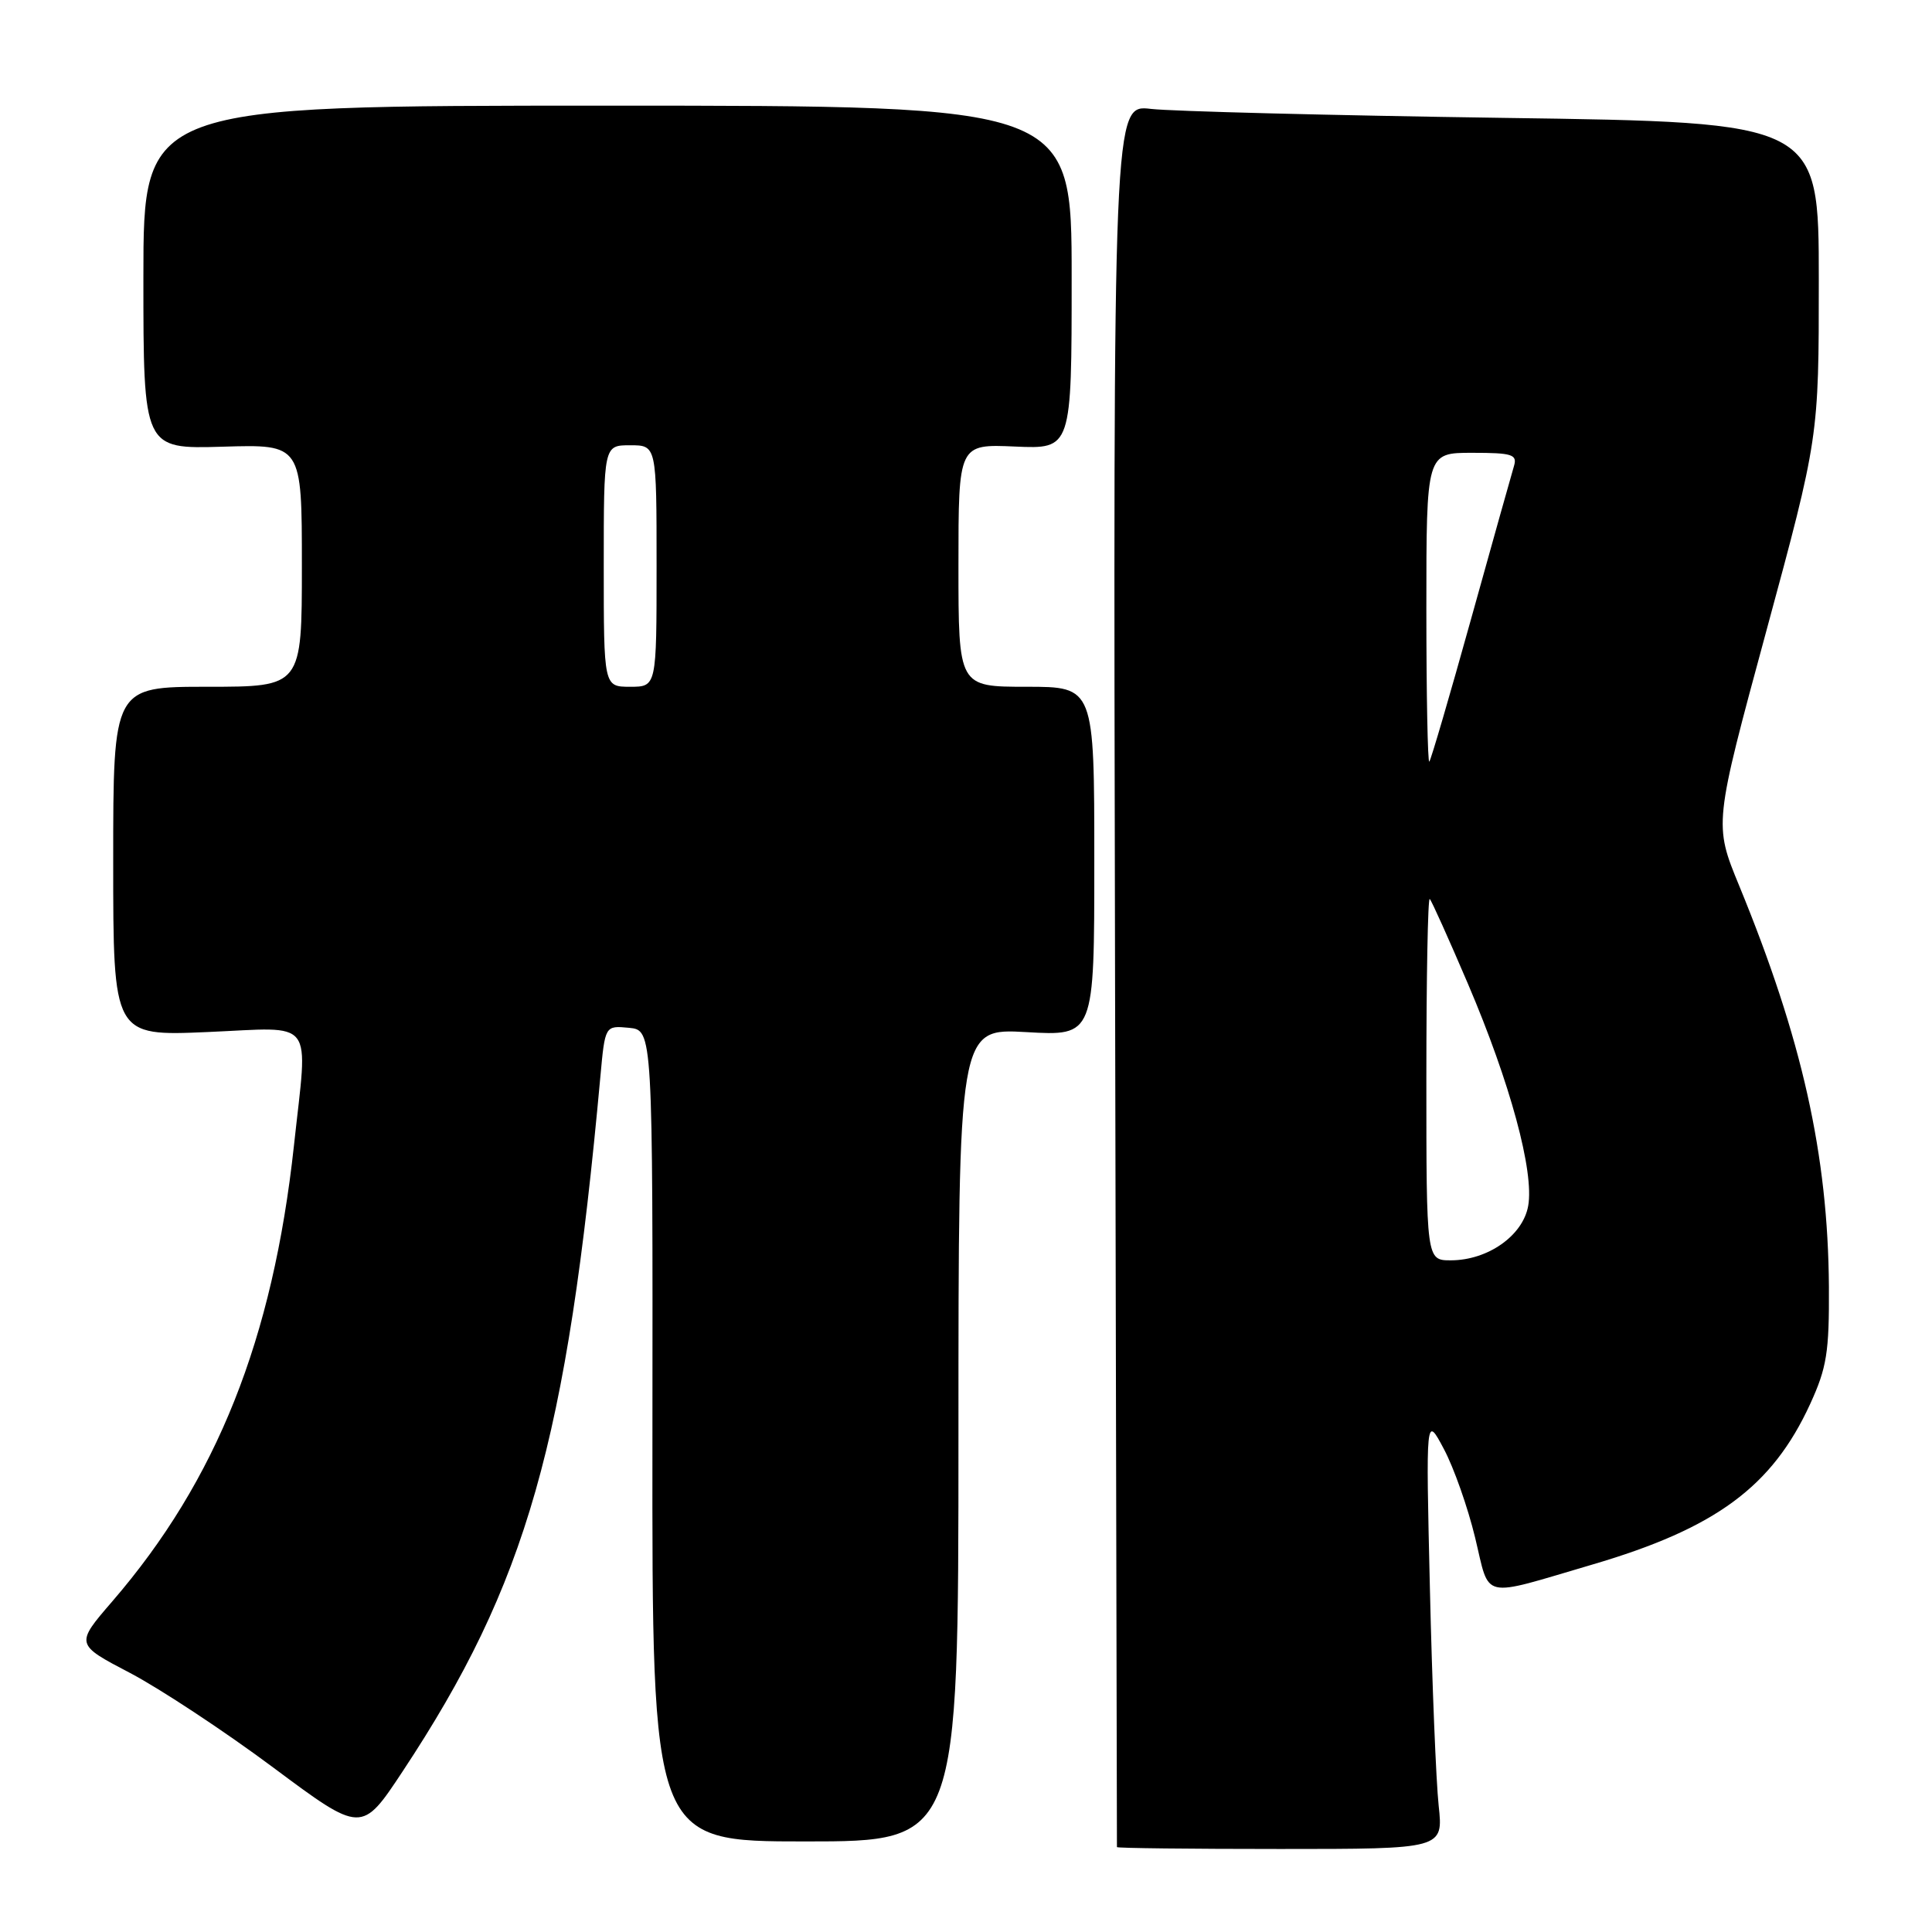 <?xml version="1.0" encoding="UTF-8" standalone="no"?>
<!DOCTYPE svg PUBLIC "-//W3C//DTD SVG 1.1//EN" "http://www.w3.org/Graphics/SVG/1.1/DTD/svg11.dtd" >
<svg xmlns="http://www.w3.org/2000/svg" xmlns:xlink="http://www.w3.org/1999/xlink" version="1.1" viewBox="0 0 256 256">
 <g >
 <path fill="currentColor"
d=" M 190.63 239.25 C 190.29 236.09 189.76 223.15 189.47 210.50 C 188.93 187.50 188.93 187.50 191.32 192.00 C 192.64 194.47 194.50 199.76 195.46 203.74 C 197.47 212.06 195.99 211.72 211.00 207.31 C 227.34 202.51 234.81 197.01 239.85 186.05 C 242.06 181.23 242.39 179.19 242.34 170.50 C 242.22 152.99 238.80 137.69 230.45 117.36 C 227.10 109.22 227.10 109.22 234.05 83.60 C 241.00 57.97 241.00 57.97 241.00 37.09 C 241.00 16.21 241.00 16.21 199.25 15.62 C 176.29 15.29 155.25 14.75 152.50 14.43 C 147.50 13.84 147.50 13.84 147.75 129.17 C 147.88 192.60 148.00 244.61 148.00 244.75 C 148.00 244.89 157.73 245.00 169.62 245.00 C 191.25 245.00 191.25 245.00 190.63 239.25 Z  M 127.00 190.13 C 127.00 136.25 127.00 136.25 136.00 136.76 C 145.00 137.28 145.00 137.28 145.00 114.14 C 145.00 91.00 145.00 91.00 136.00 91.00 C 127.00 91.00 127.00 91.00 127.00 74.92 C 127.00 58.84 127.00 58.84 134.50 59.17 C 142.00 59.50 142.00 59.50 142.00 36.75 C 142.00 14.00 142.00 14.00 80.50 14.00 C 19.00 14.00 19.00 14.00 19.00 36.75 C 19.00 59.50 19.00 59.50 29.50 59.19 C 40.00 58.87 40.00 58.87 40.00 74.94 C 40.00 91.00 40.00 91.00 27.50 91.00 C 15.00 91.00 15.00 91.00 15.00 114.15 C 15.00 137.29 15.00 137.29 27.50 136.75 C 41.96 136.13 40.81 134.62 38.95 151.79 C 36.16 177.46 28.72 196.15 14.88 212.19 C 9.97 217.88 9.97 217.88 17.24 221.68 C 21.23 223.78 29.77 229.41 36.21 234.21 C 47.92 242.93 47.92 242.93 53.35 234.72 C 69.81 209.82 75.12 191.16 79.55 142.69 C 80.17 135.89 80.17 135.89 83.34 136.19 C 86.50 136.50 86.50 136.50 86.45 190.25 C 86.40 244.00 86.40 244.00 106.70 244.00 C 127.00 244.00 127.00 244.00 127.00 190.13 Z  M 189.00 142.83 C 189.00 129.54 189.20 118.87 189.45 119.12 C 189.70 119.36 191.97 124.42 194.51 130.36 C 200.11 143.48 203.31 155.27 202.49 159.80 C 201.78 163.74 197.14 166.99 192.25 167.00 C 189.00 167.00 189.00 167.00 189.00 142.83 Z  M 189.00 80.67 C 189.00 60.00 189.00 60.00 195.07 60.00 C 200.38 60.00 201.07 60.22 200.61 61.75 C 200.32 62.71 197.76 71.83 194.93 82.00 C 192.10 92.17 189.61 100.69 189.39 100.92 C 189.18 101.15 189.00 92.03 189.00 80.67 Z  M 80.00 75.00 C 80.00 59.00 80.00 59.00 83.50 59.00 C 87.00 59.00 87.00 59.00 87.00 75.00 C 87.00 91.00 87.00 91.00 83.50 91.00 C 80.00 91.00 80.00 91.00 80.00 75.00 Z "/>
</g>
</svg>